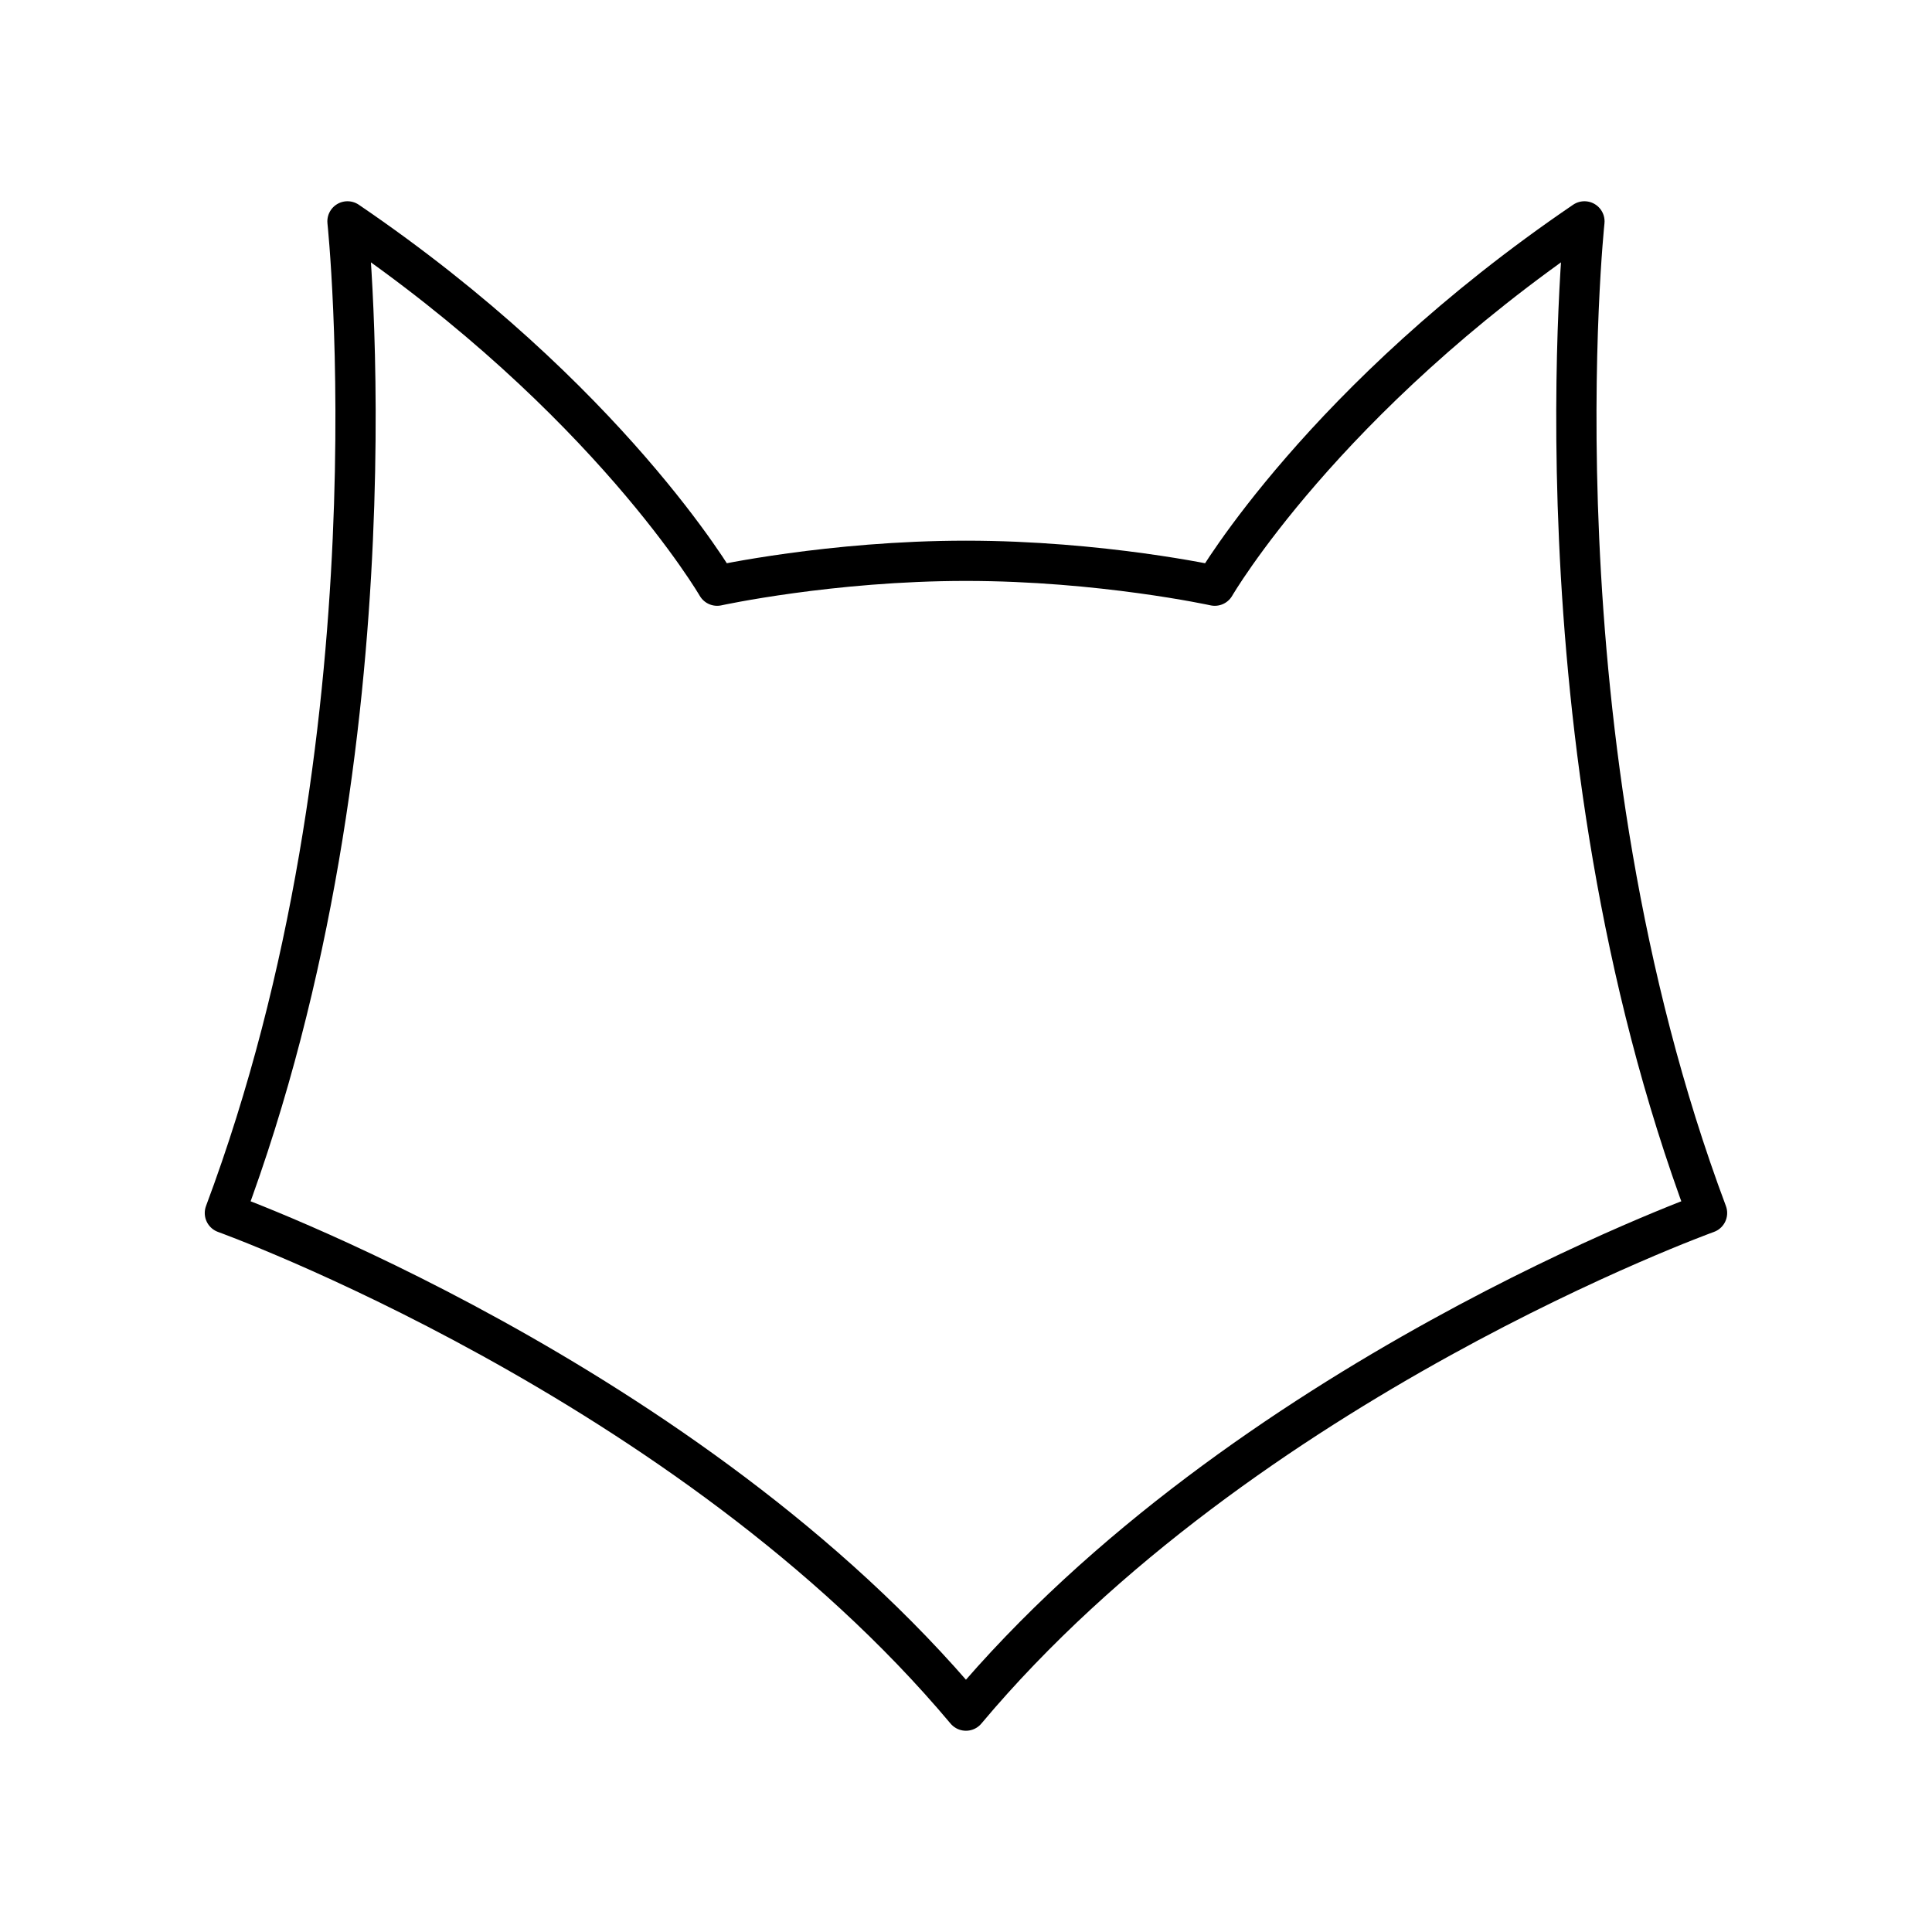 <?xml version="1.0" encoding="UTF-8"?><svg id="a" xmlns="http://www.w3.org/2000/svg" viewBox="0 0 48 48"><defs><style>.c{fill:none;stroke:#000;stroke-linecap:round;stroke-linejoin:round;}</style></defs><path class="c" d="m24,13.933c3.356,0,6.181.618,6.181.618,0,0,2.693-4.636,9.184-9.051,0,0-1.369,12.848,3.046,24.637,0,0-11.524,4.15-18.412,12.363-6.888-8.212-18.412-12.363-18.412-12.363,4.415-11.789,3.046-24.637,3.046-24.637,6.49,4.415,9.184,9.051,9.184,9.051,0,0,2.826-.618,6.181-.618Z"/></svg>
